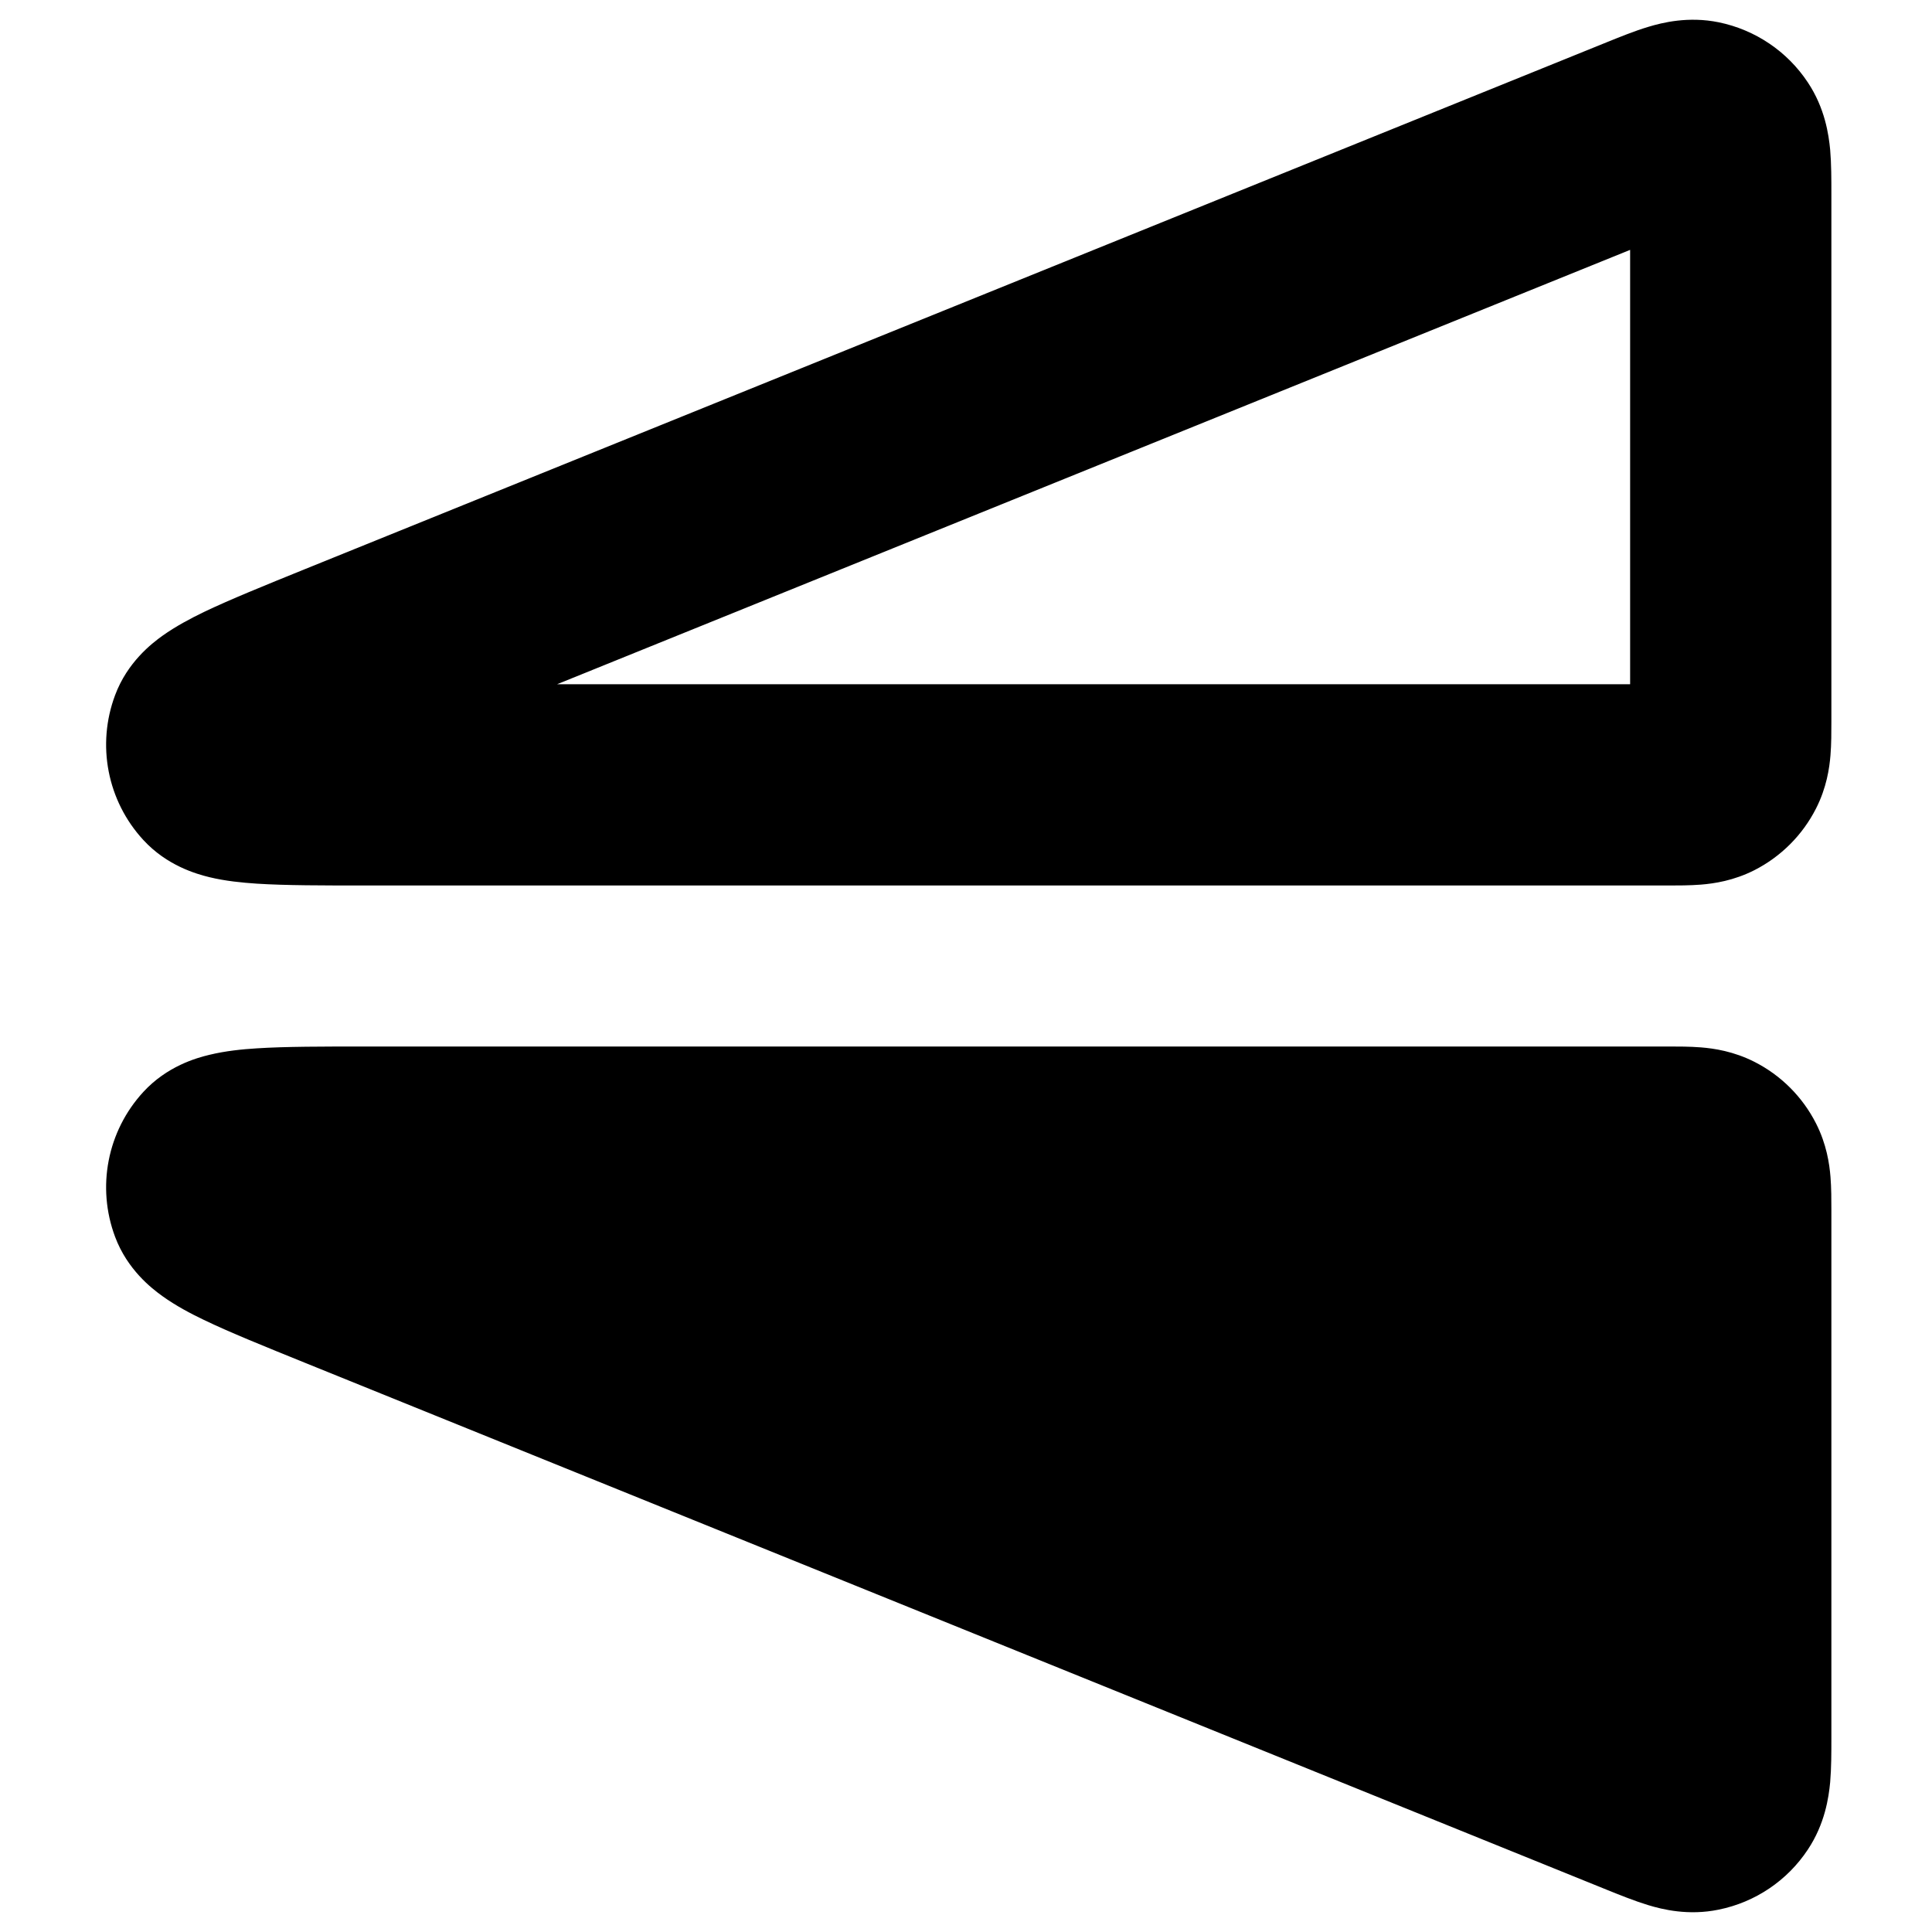 <svg width="24" height="24" viewBox="0 0 24 24" fill="none" xmlns="http://www.w3.org/2000/svg">
<path d="M1.78 13.565C1.333 14.051 1.198 14.747 1.43 15.365C1.582 15.771 1.882 16.004 2.019 16.102C2.185 16.221 2.369 16.318 2.532 16.396C2.851 16.55 3.29 16.727 3.798 16.933L19.962 23.476C20.118 23.539 20.304 23.614 20.471 23.665C20.651 23.72 20.974 23.8 21.351 23.722C21.804 23.63 22.202 23.362 22.457 22.977C22.671 22.656 22.717 22.327 22.735 22.139C22.75 21.965 22.75 21.765 22.75 21.596L22.75 15.025C22.75 14.908 22.75 14.756 22.739 14.62C22.726 14.459 22.691 14.214 22.559 13.955C22.392 13.626 22.124 13.358 21.795 13.191C21.535 13.059 21.291 13.024 21.13 13.011C20.994 13 20.842 13 20.725 13L4.564 13C4.016 13 3.542 13 3.189 13.023C3.009 13.034 2.801 13.055 2.603 13.103C2.439 13.142 2.074 13.245 1.78 13.565Z" fill="black"/>
<path fill-rule="evenodd" clip-rule="evenodd" d="M1.78 10.434C1.333 9.949 1.198 9.253 1.43 8.635C1.582 8.228 1.882 7.995 2.019 7.897C2.185 7.779 2.369 7.682 2.532 7.603C2.851 7.45 3.29 7.272 3.798 7.066L19.962 0.524C20.118 0.461 20.304 0.385 20.471 0.335C20.651 0.28 20.974 0.2 21.351 0.277C21.804 0.37 22.202 0.638 22.457 1.023C22.671 1.344 22.717 1.673 22.735 1.861C22.75 2.034 22.75 2.235 22.75 2.403L22.75 8.975C22.75 9.092 22.75 9.244 22.739 9.38C22.726 9.541 22.691 9.785 22.559 10.044C22.392 10.373 22.124 10.641 21.795 10.809C21.535 10.941 21.291 10.976 21.13 10.989C20.994 11 20.842 11 20.725 11L4.564 11C4.016 11 3.542 11 3.189 10.977C3.009 10.965 2.801 10.945 2.603 10.897C2.439 10.857 2.074 10.754 1.78 10.434ZM6.92 8.5H20.25V3.104L6.92 8.5Z" fill="black"/>
</svg>
